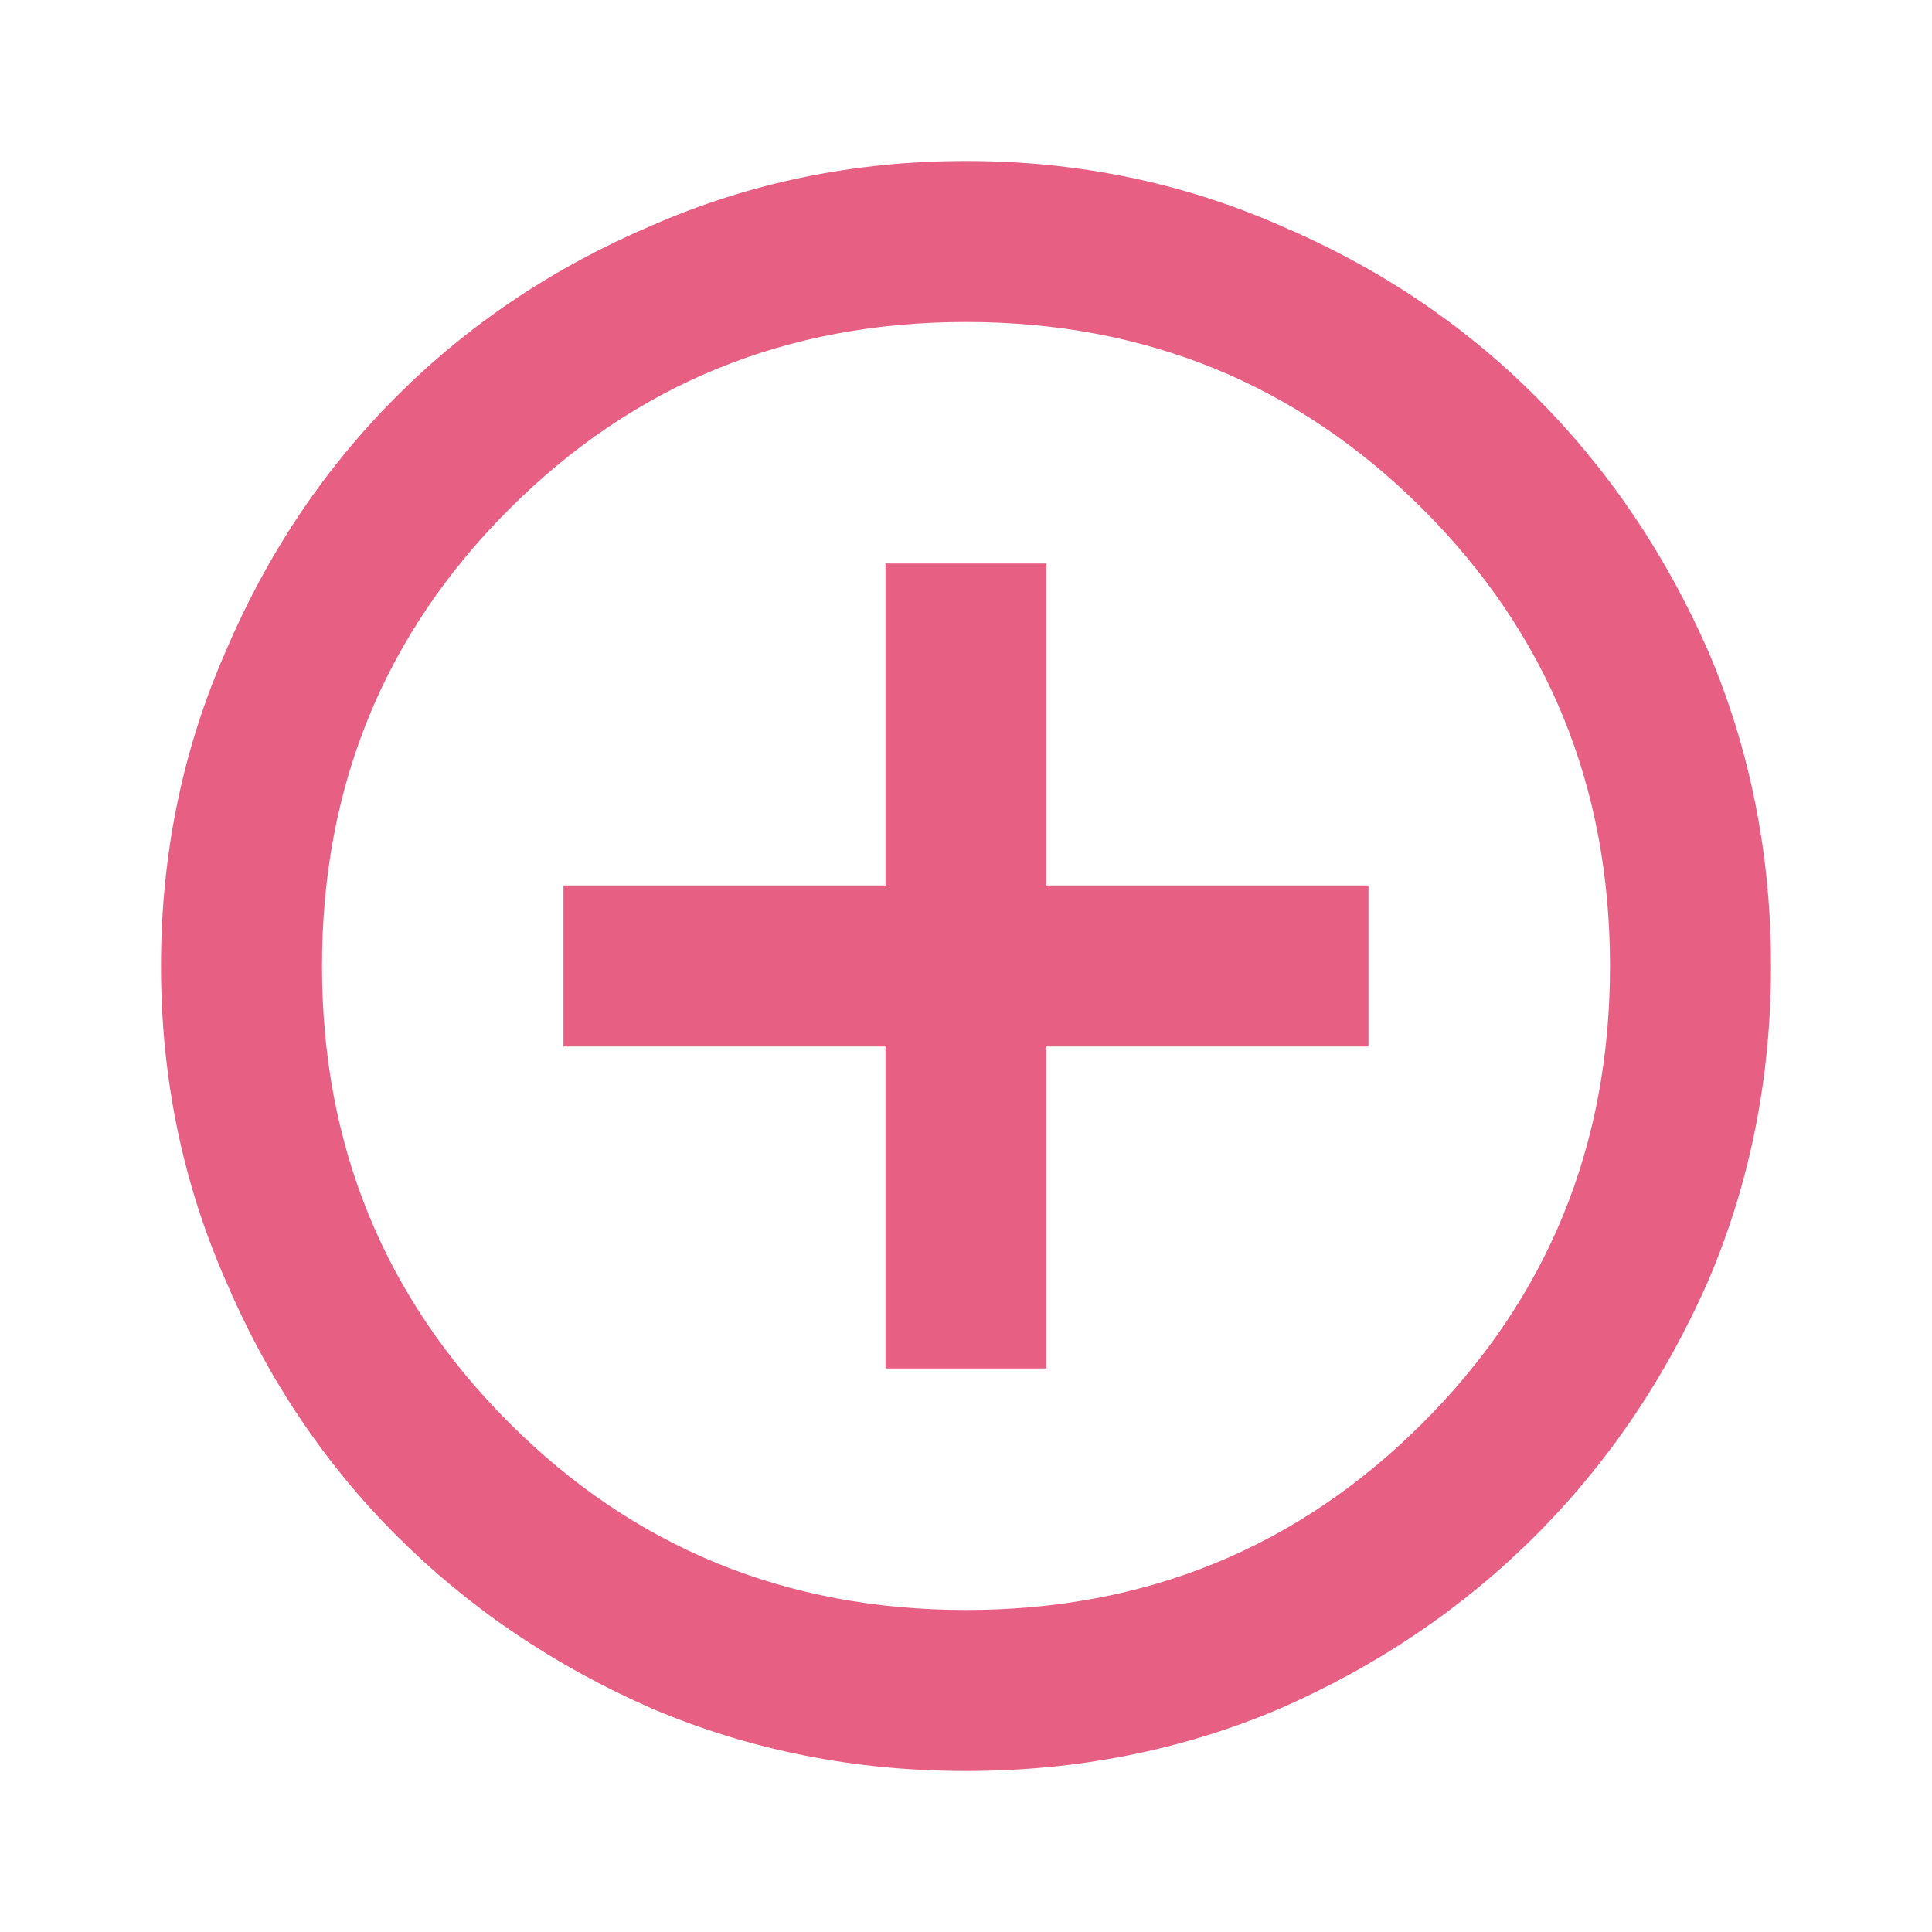 <svg width="24" height="24" viewBox="0 0 24 24" fill="none" xmlns="http://www.w3.org/2000/svg">
<path d="M13 17H11V13H7V11H11V7H13V11H17V13H13V17ZM12 22C13.383 22 14.683 21.742 15.9 21.225C17.117 20.692 18.175 19.975 19.075 19.075C19.975 18.175 20.692 17.117 21.225 15.9C21.742 14.683 22 13.383 22 12C22 10.617 21.742 9.317 21.225 8.1C20.692 6.883 19.975 5.825 19.075 4.925C18.175 4.025 17.117 3.317 15.9 2.8C14.683 2.267 13.383 2 12 2C10.617 2 9.317 2.267 8.1 2.8C6.883 3.317 5.825 4.025 4.925 4.925C4.025 5.825 3.317 6.883 2.8 8.1C2.267 9.317 2 10.617 2 12C2 13.383 2.267 14.683 2.8 15.9C3.317 17.117 4.025 18.175 4.925 19.075C5.825 19.975 6.883 20.692 8.1 21.225C9.317 21.742 10.617 22 12 22ZM12 20C9.767 20 7.875 19.225 6.325 17.675C4.775 16.125 4 14.233 4 12C4 9.767 4.775 7.875 6.325 6.325C7.875 4.775 9.767 4 12 4C14.233 4 16.125 4.775 17.675 6.325C19.225 7.875 20 9.767 20 12C20 14.233 19.225 16.125 17.675 17.675C16.125 19.225 14.233 20 12 20Z" fill="#E85F84"/>
</svg>
